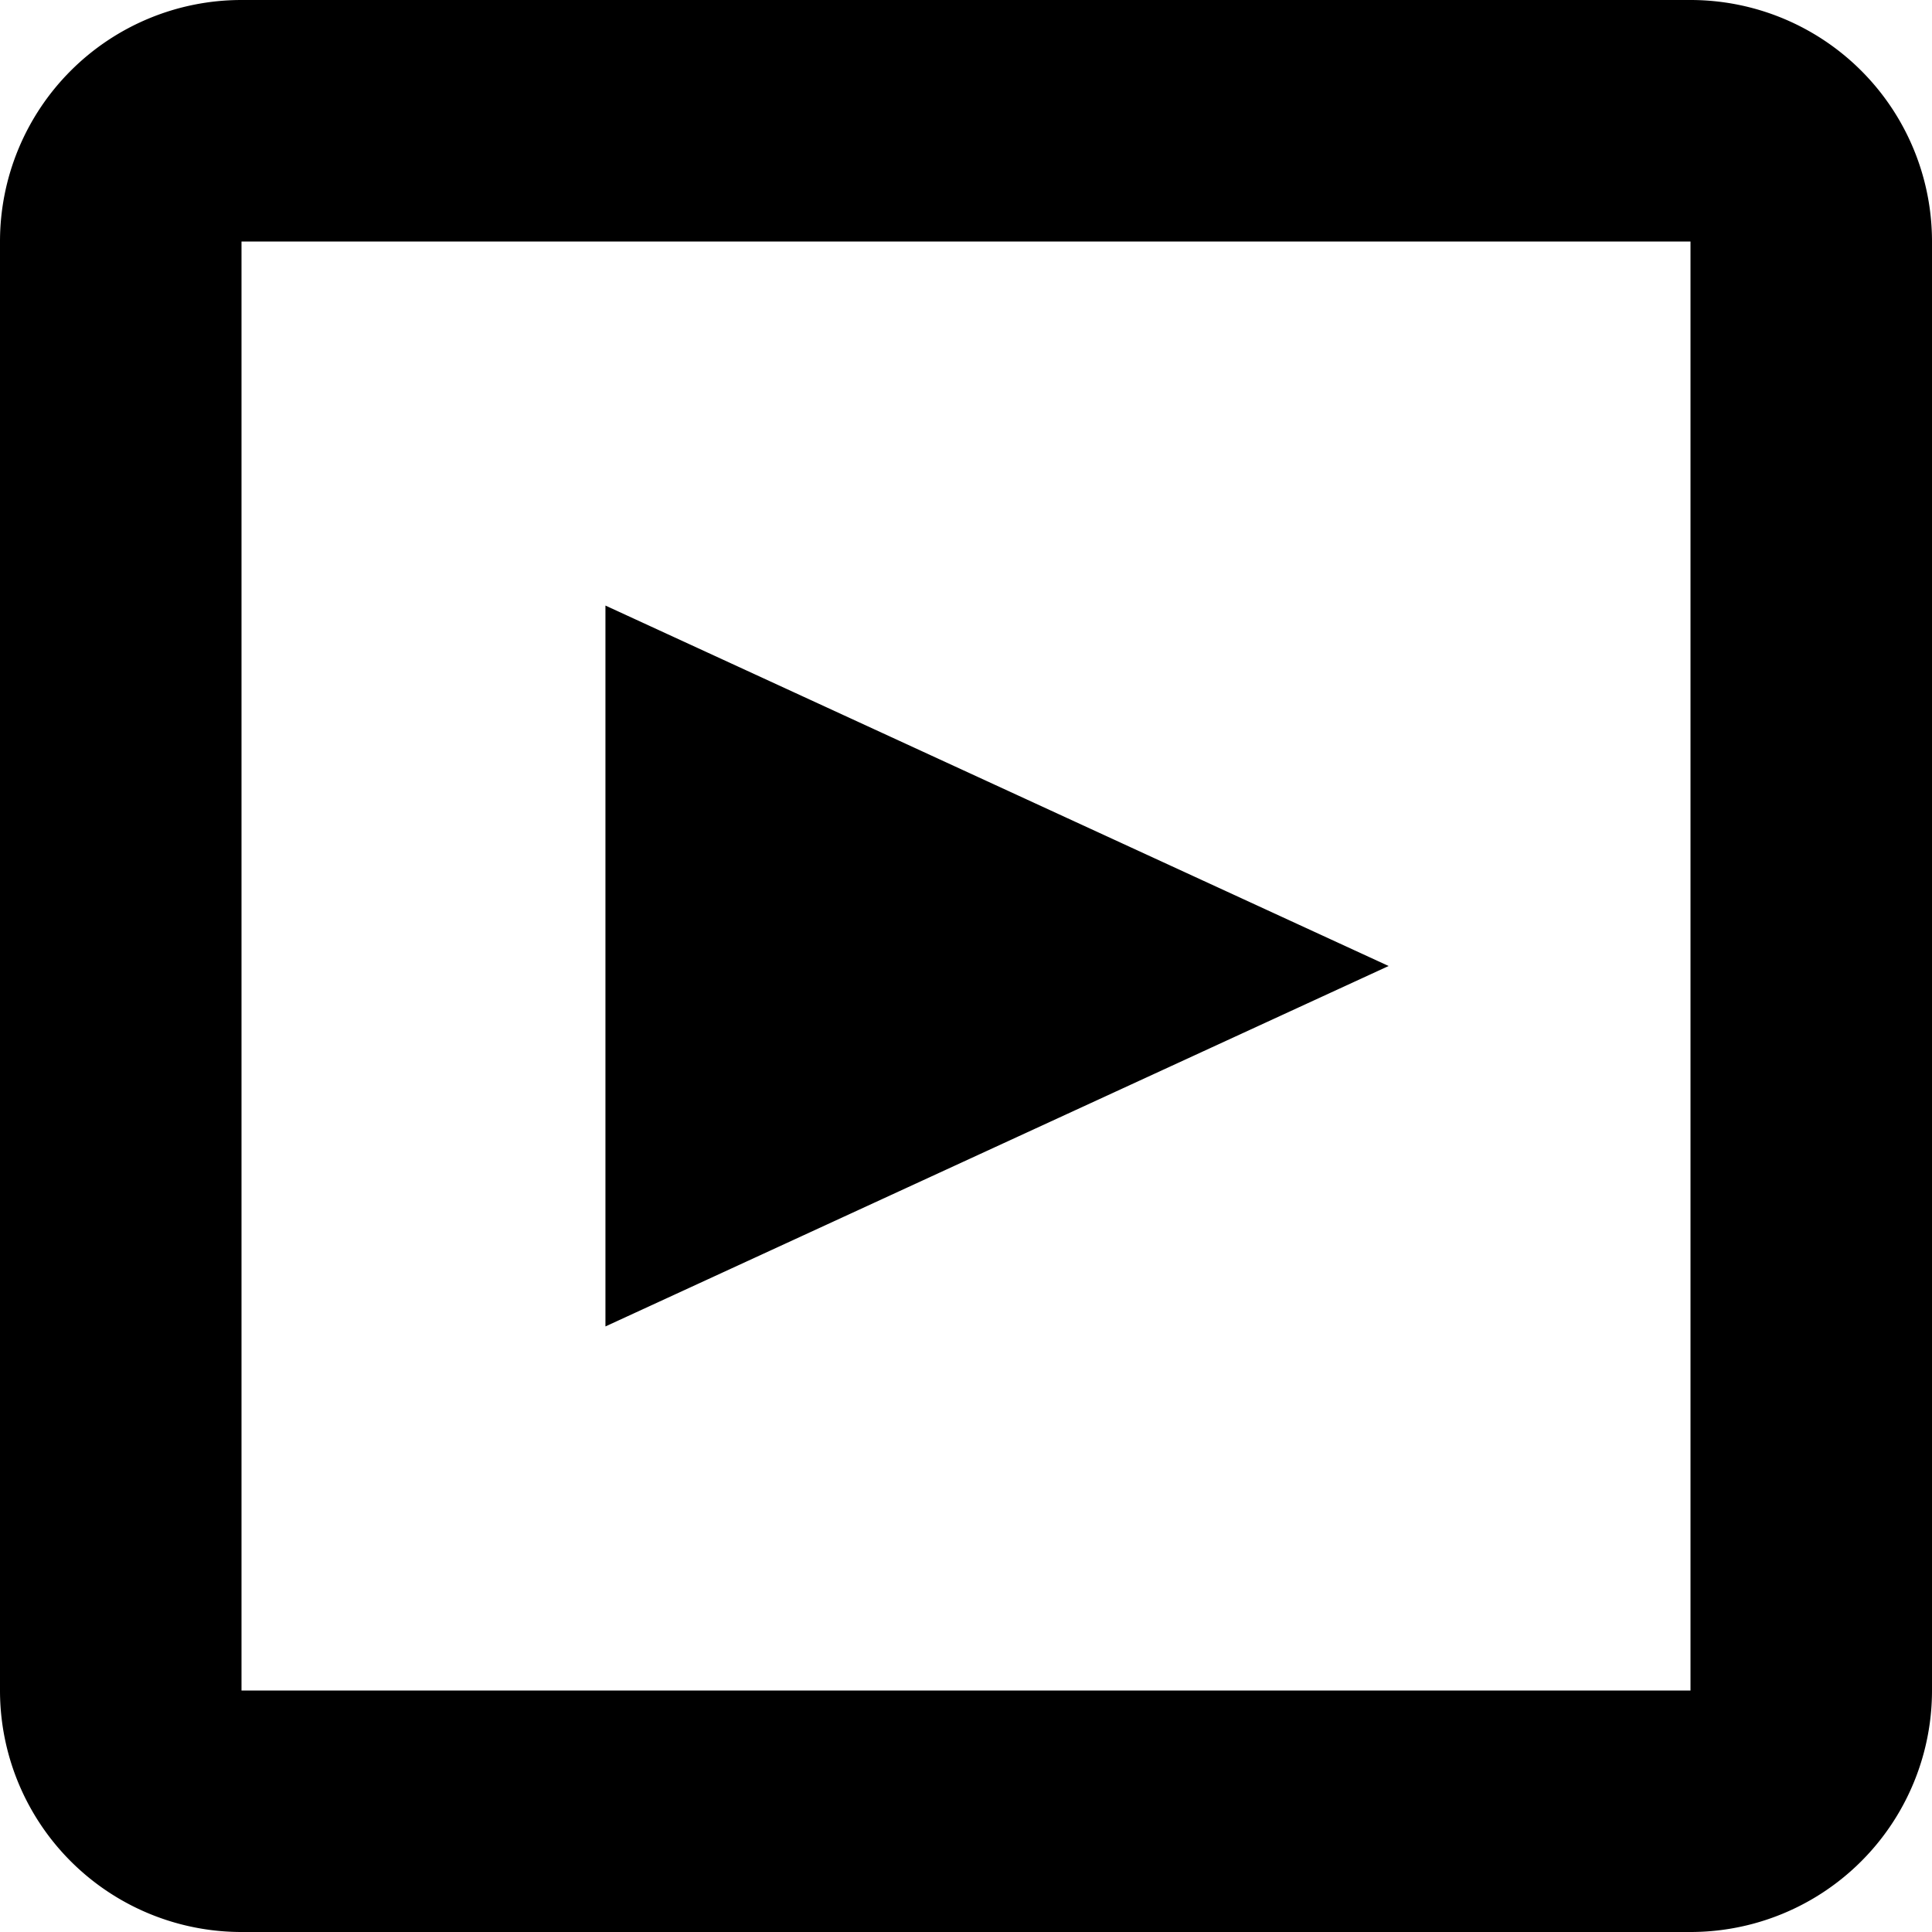 <svg xmlns="http://www.w3.org/2000/svg" viewBox="-7.5 16.5 16 16"><path d="M6.5 16.5h-12a2 2 0 0 0-2 2v12a2 2 0 0 0 2 2h12a2 2 0 0 0 2-2v-12a2 2 0 0 0-2-2zm0 14h-12v-12h12v12z"/><path d="M-2.486 21.515L4 24.5l-6.486 2.985z"/></svg>